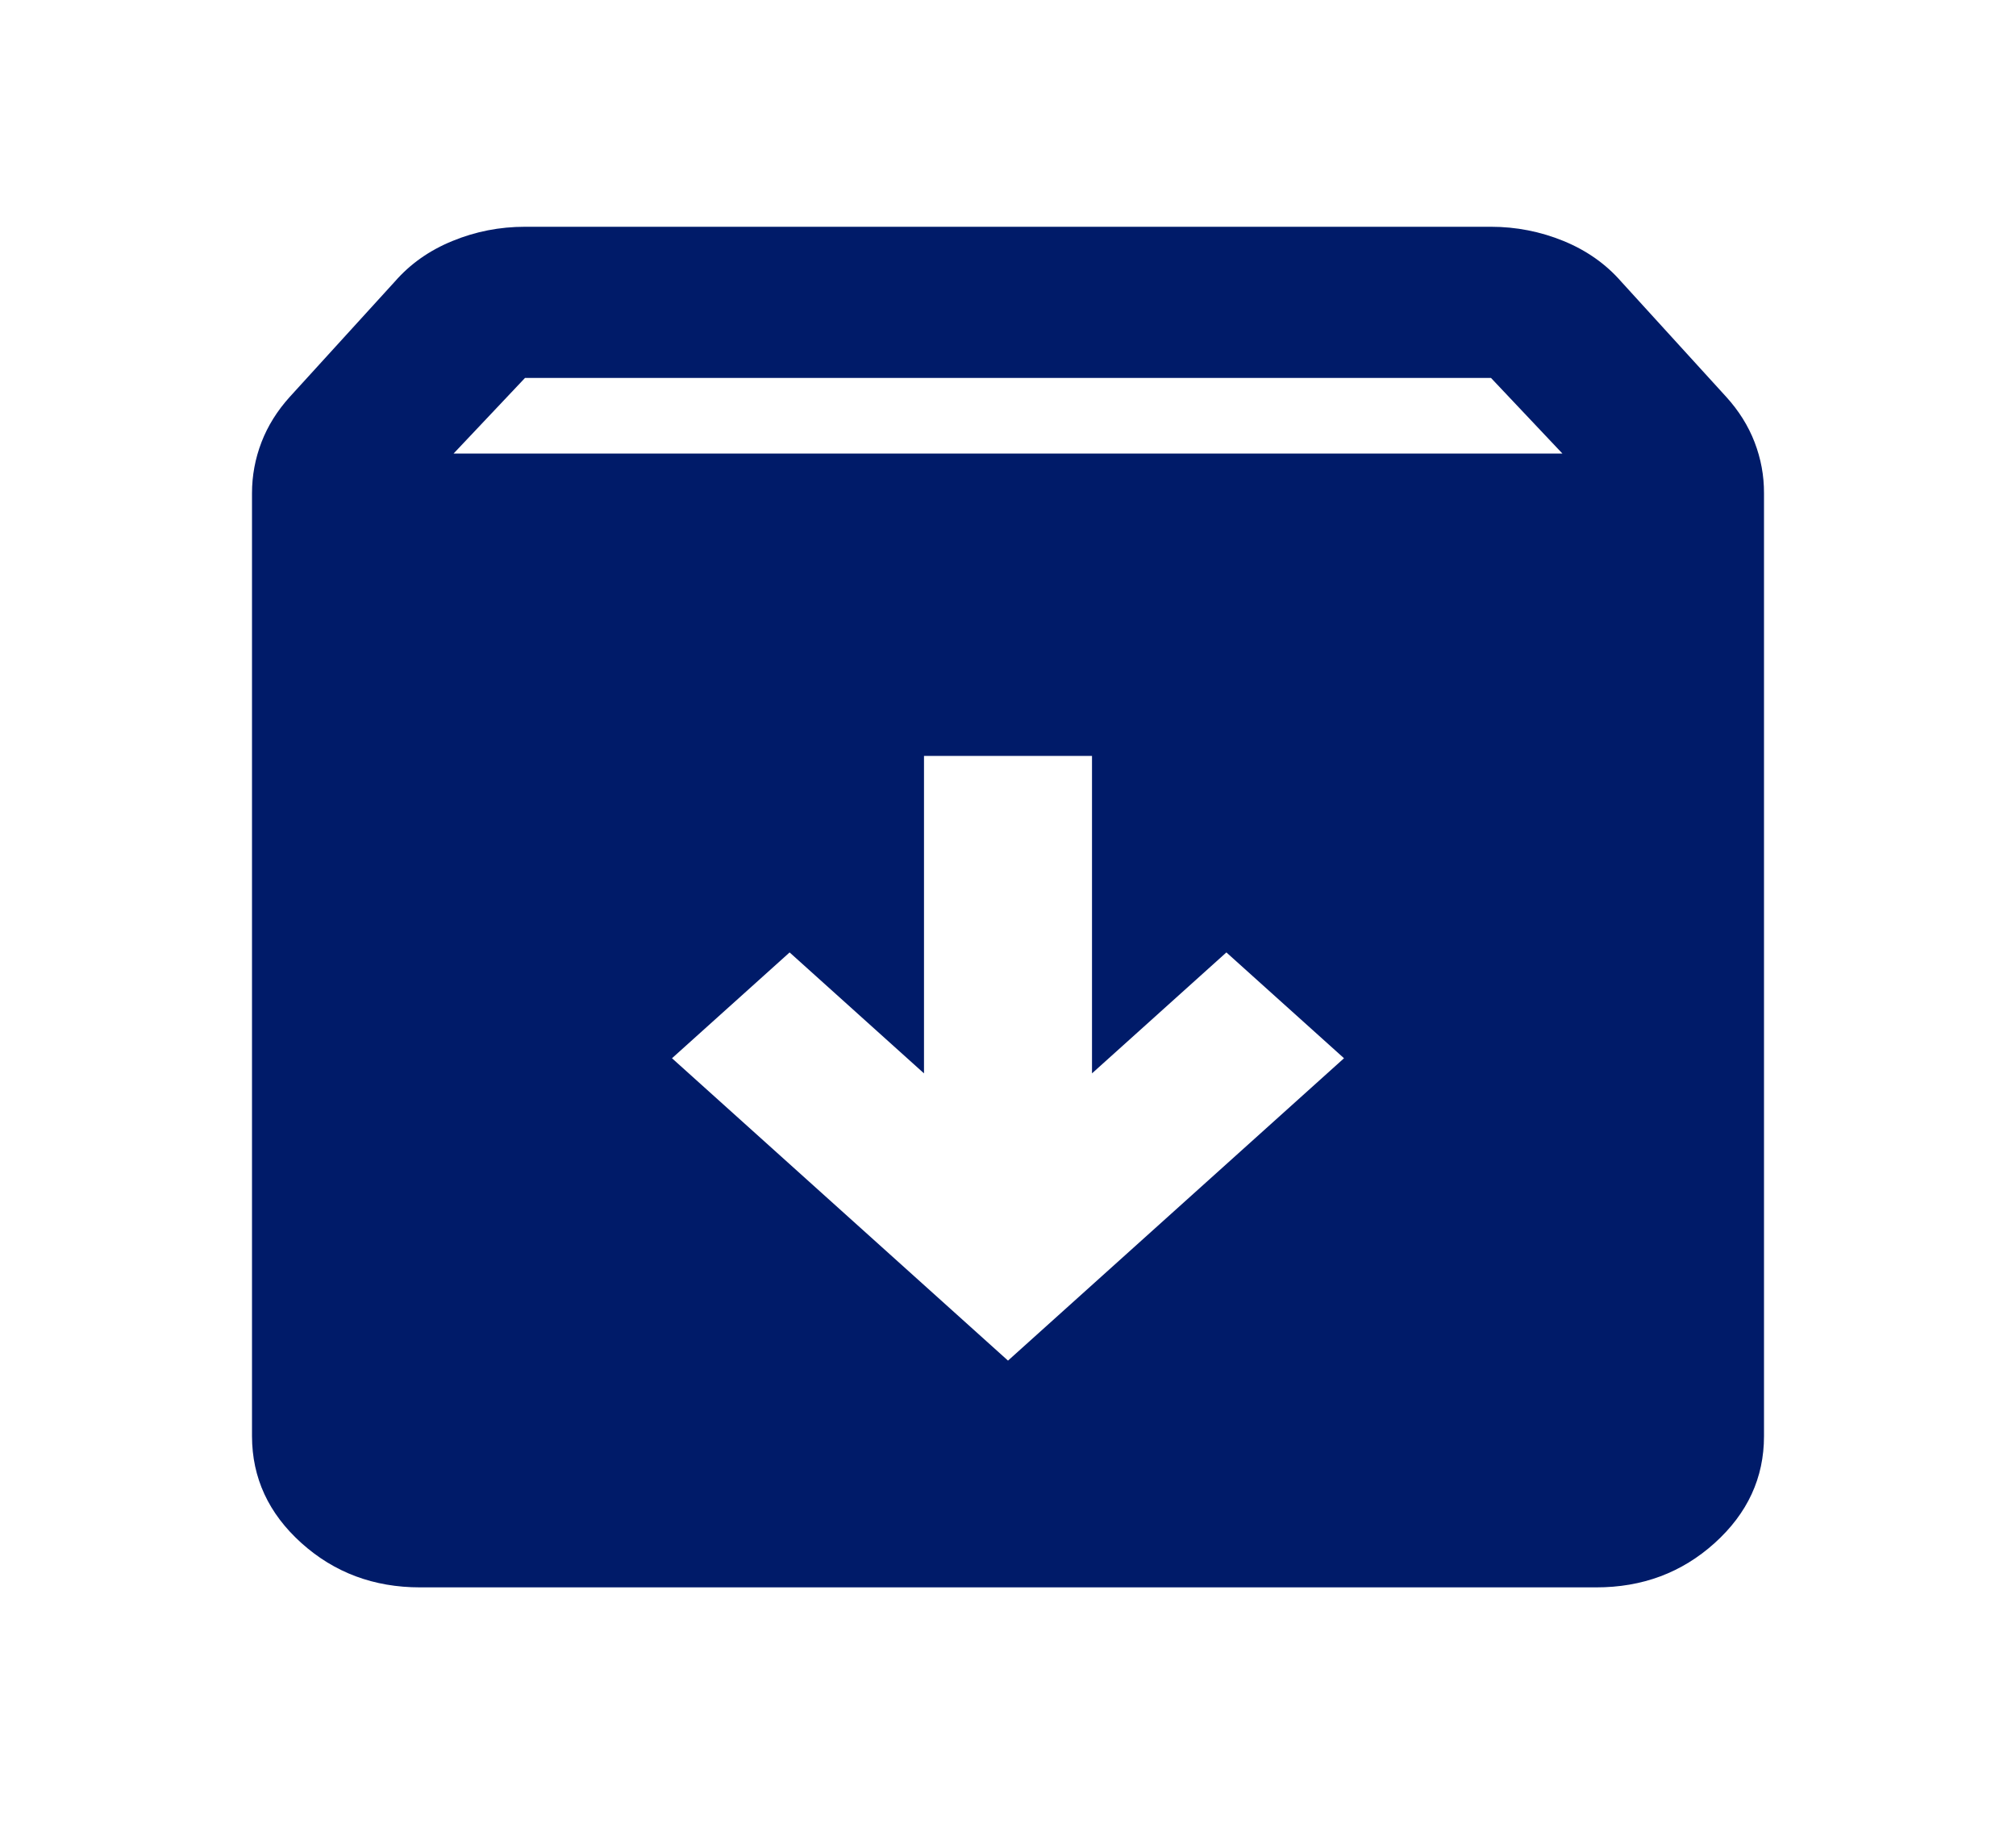 <svg width="24" height="22" viewBox="0 0 24 22" fill="none" xmlns="http://www.w3.org/2000/svg">
<path d="M12 16.2L16 12.6L14.6 11.34L13 12.78V9H11V12.78L9.4 11.34L8 12.6L12 16.2ZM5 18.9C4.45 18.9 3.979 18.724 3.588 18.372C3.197 18.02 3.001 17.596 3 17.1V5.873C3 5.663 3.038 5.46 3.113 5.265C3.188 5.07 3.301 4.89 3.45 4.725L4.7 3.353C4.883 3.143 5.112 2.981 5.387 2.869C5.662 2.756 5.949 2.7 6.25 2.7H17.75C18.05 2.7 18.338 2.757 18.613 2.869C18.888 2.982 19.117 3.143 19.3 3.353L20.55 4.725C20.7 4.89 20.813 5.07 20.888 5.265C20.963 5.46 21.001 5.663 21 5.873V17.1C21 17.595 20.804 18.019 20.413 18.372C20.022 18.725 19.551 18.901 19 18.9H5ZM5.4 5.4H18.6L17.75 4.5H6.25L5.4 5.4Z" fill="#001B69"/>
</svg>
